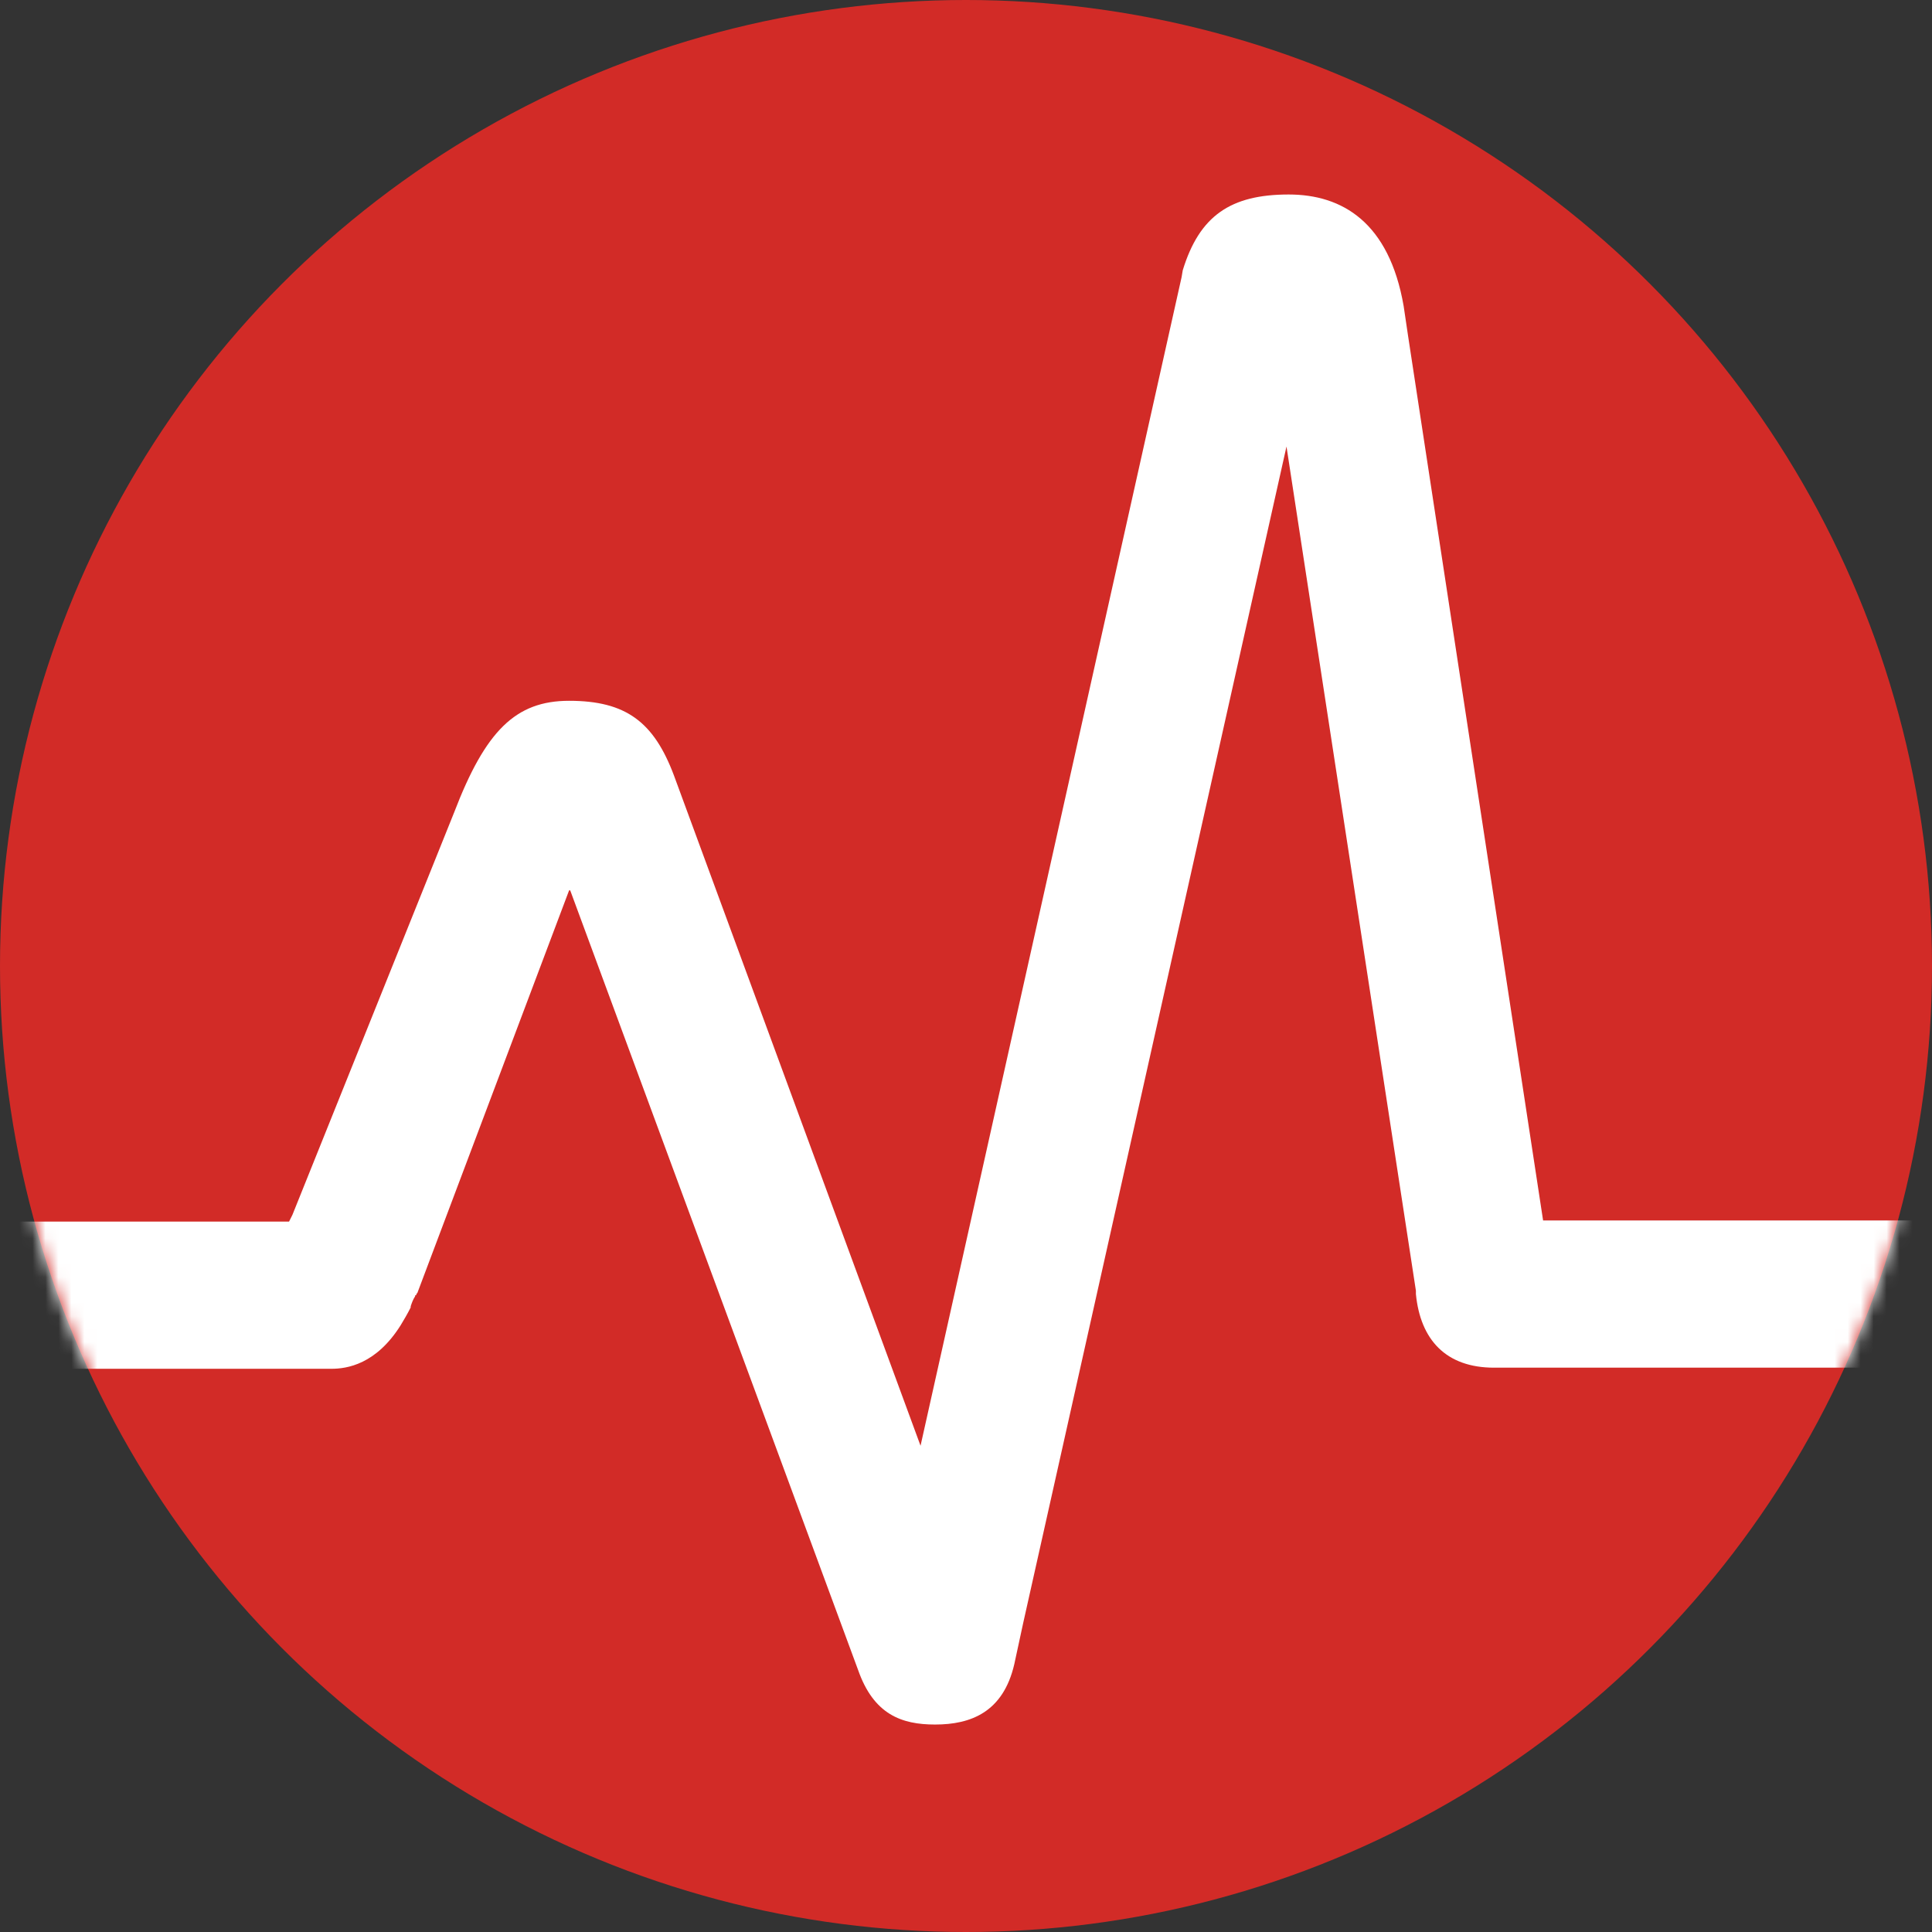 <svg width="149" height="149" viewBox="0 0 149 149" fill="none" xmlns="http://www.w3.org/2000/svg">
<rect x="0" y="0" width="149" height="149" fill="#333333" stroke="none"/>
<circle cx="74.5" cy="74.5" r="74.5" fill="#D22B27"/>
<mask id="mask0_7_416" style="mask-type:alpha" maskUnits="userSpaceOnUse" x="0" y="0" width="149" height="149">
<circle cx="74.5" cy="74.5" r="74.5" fill="#D22B27"/>
</mask>
<g mask="url(#mask0_7_416)">
<path d="M148.477 94.125H119.007L108.596 25.923L108.252 23.601C107.133 17.15 103.519 15 99.389 15C94.915 15 92.505 16.634 91.215 20.848L91.129 21.364L70.994 111.499L51.978 59.809C50.429 55.681 48.278 54.047 43.89 54.047C39.76 54.047 37.437 56.369 35.028 62.647L22.551 93.695C22.465 93.867 22.379 94.039 22.293 94.211H-1.477C-5.177 94.211 -7.5 96.448 -7.5 99.888C-7.5 103.414 -5.177 105.564 -1.477 105.564H25.562C26.767 105.564 29.004 105.22 30.897 102.21C31.155 101.78 31.414 101.35 31.672 100.834V100.748C31.758 100.49 31.844 100.232 32.016 99.974C32.016 99.888 32.016 99.888 32.102 99.888C32.102 99.802 32.102 99.802 32.188 99.716L43.89 68.668H43.976L66.176 128.786C67.38 132.226 69.531 133 72.113 133C74.866 133 77.362 132.054 78.222 128.356L78.91 125.173L99.217 34.437L109.198 99.544V99.802C109.542 103.328 111.521 105.478 115.221 105.478H148.477C152.177 105.478 154.5 103.242 154.5 99.802C154.5 96.275 152.177 94.125 148.477 94.125Z" fill="white"/>
</g>
</svg>
